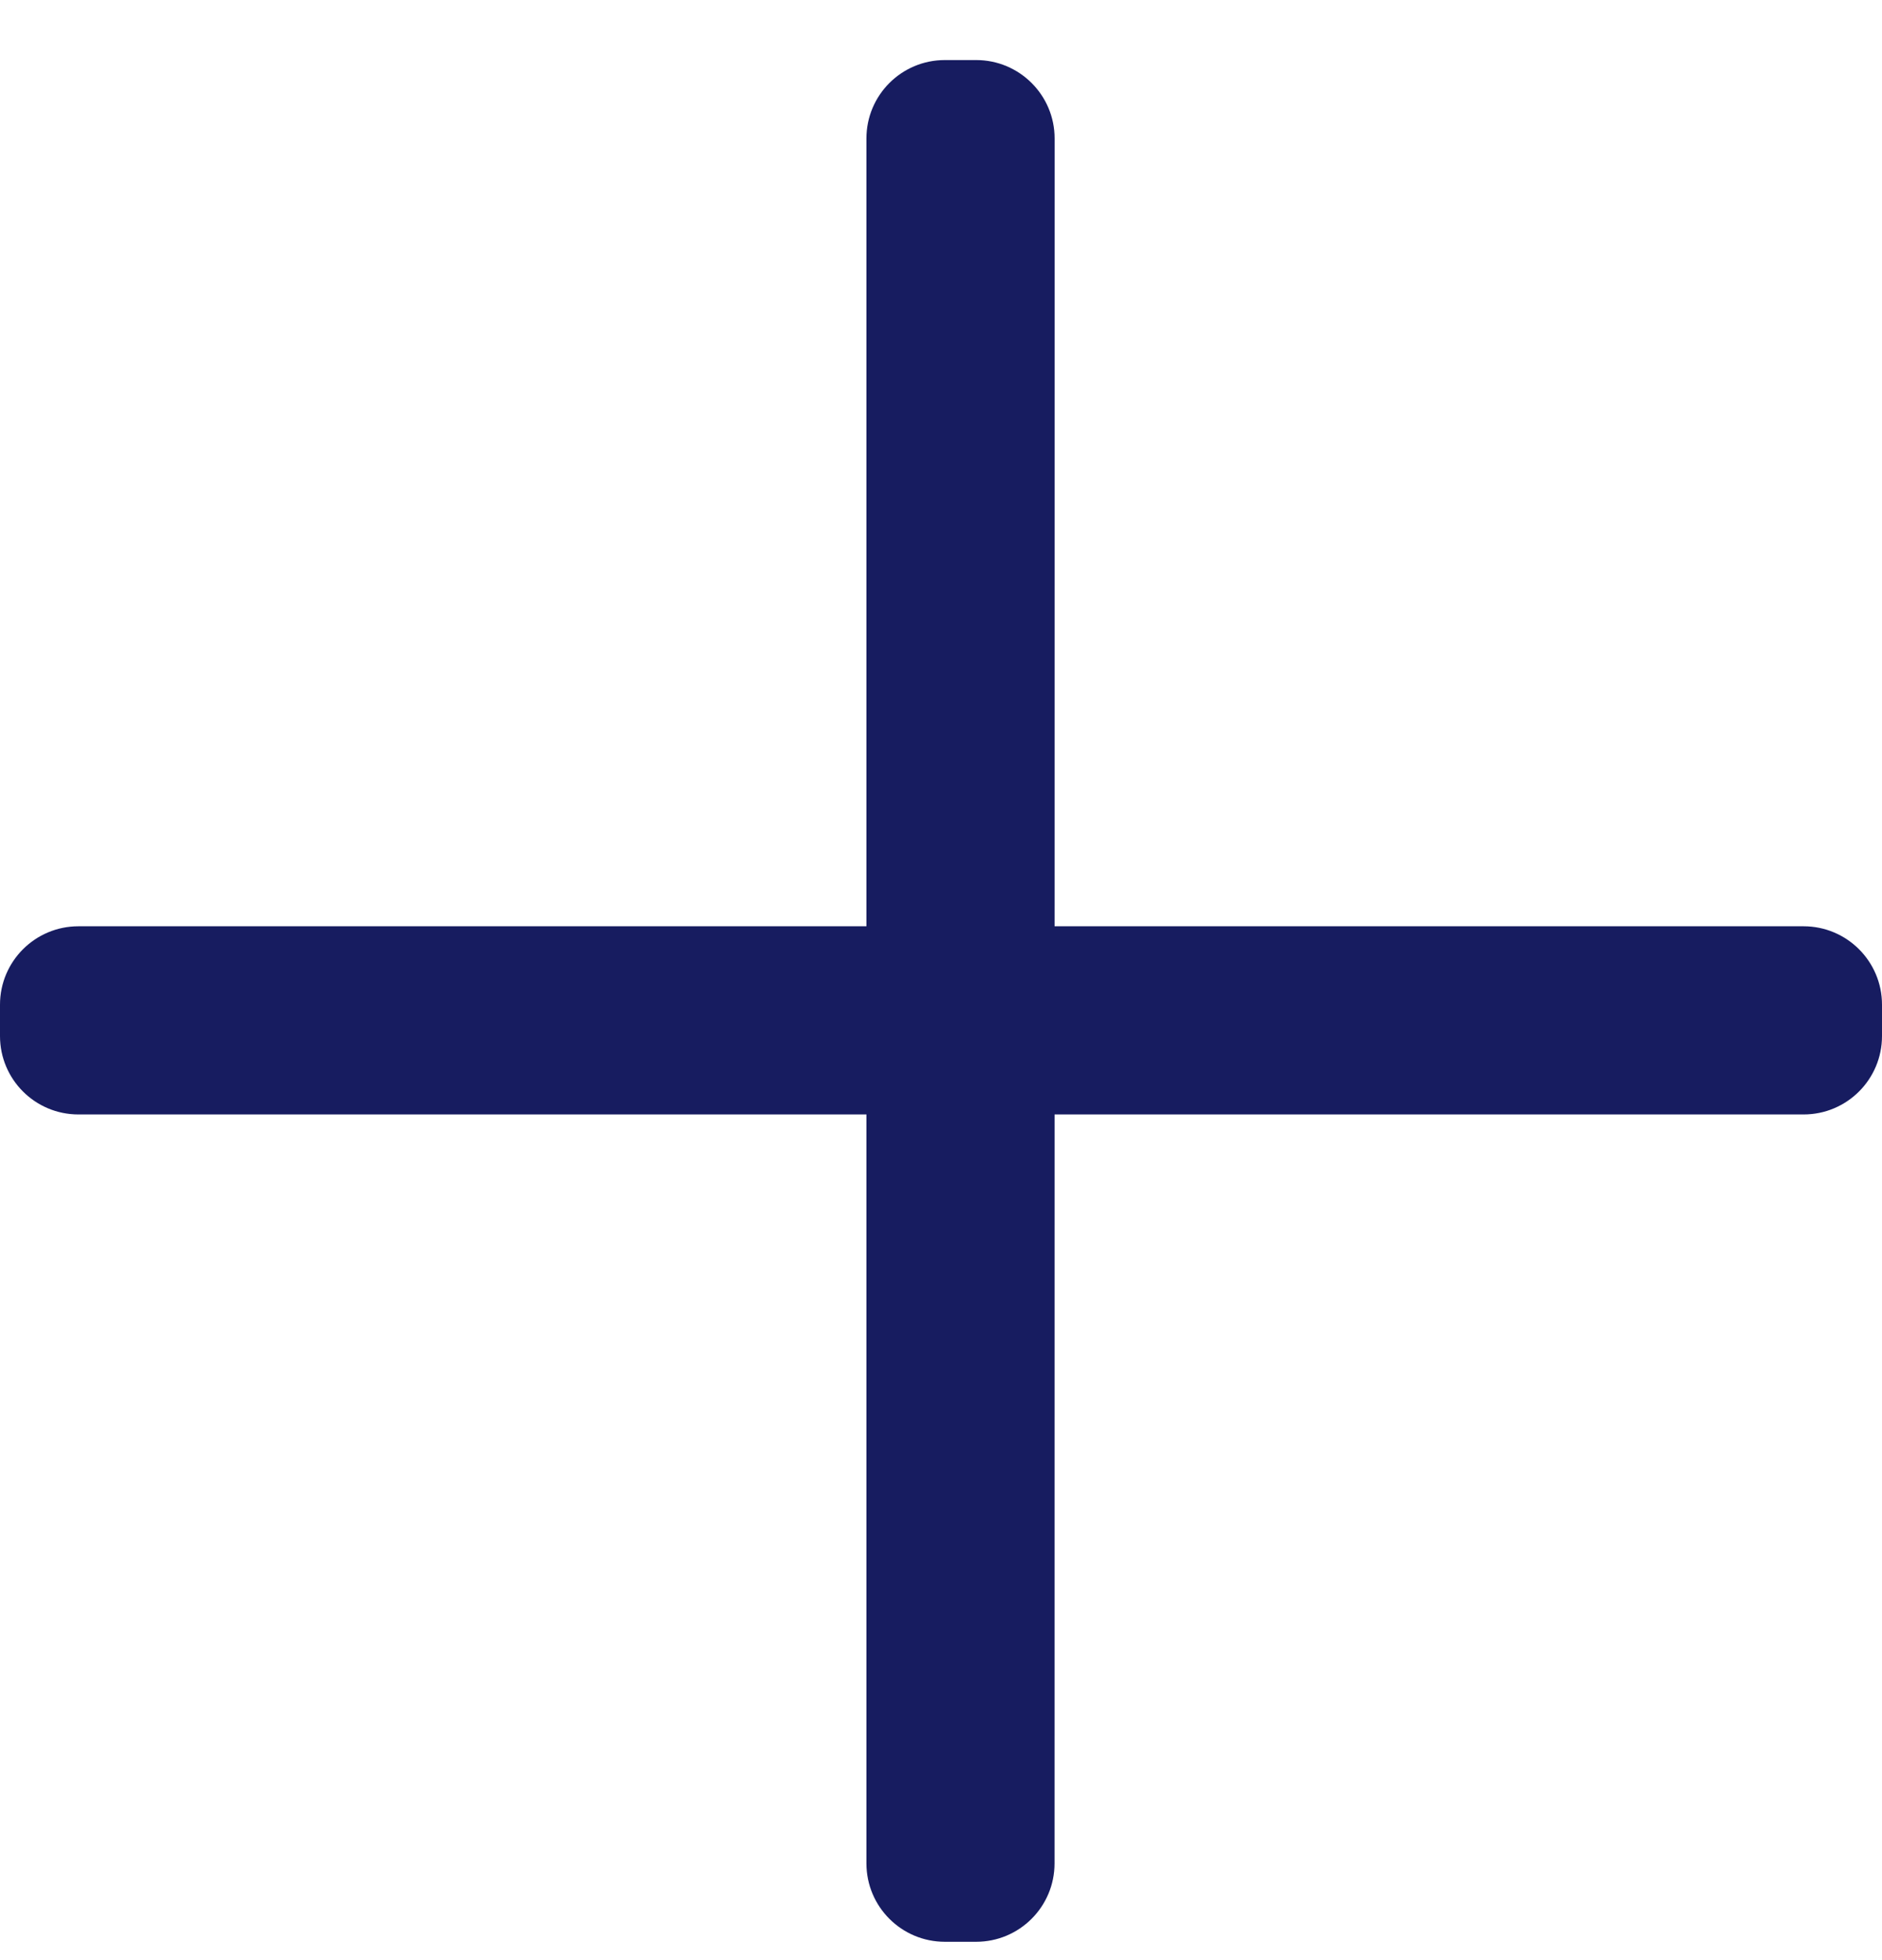 <svg width="24" height="25" viewBox="0 0 24 25" fill="none" xmlns="http://www.w3.org/2000/svg">
<path fill-rule="evenodd" clip-rule="evenodd" d="M2.89861e-06 12.814C2.60358e-06 12.262 0.448 11.814 1 11.814L23 11.814C23.552 11.814 24 12.262 24 12.814L24 13.214C24 13.767 23.552 14.214 23 14.214L1 14.214C0.448 14.214 2.85647e-06 13.767 2.60358e-06 13.214L2.89861e-06 12.814Z" fill="#171C60"/>
<path fill-rule="evenodd" clip-rule="evenodd" d="M12.049 24.766C11.496 24.766 11.049 24.318 11.049 23.766L11.049 1.766C11.049 1.214 11.496 0.766 12.049 0.766L12.449 0.766C13.001 0.766 13.449 1.214 13.449 1.766L13.448 23.766C13.448 24.318 13.001 24.766 12.448 24.766H12.049Z" fill="#171C60"/>
</svg>
